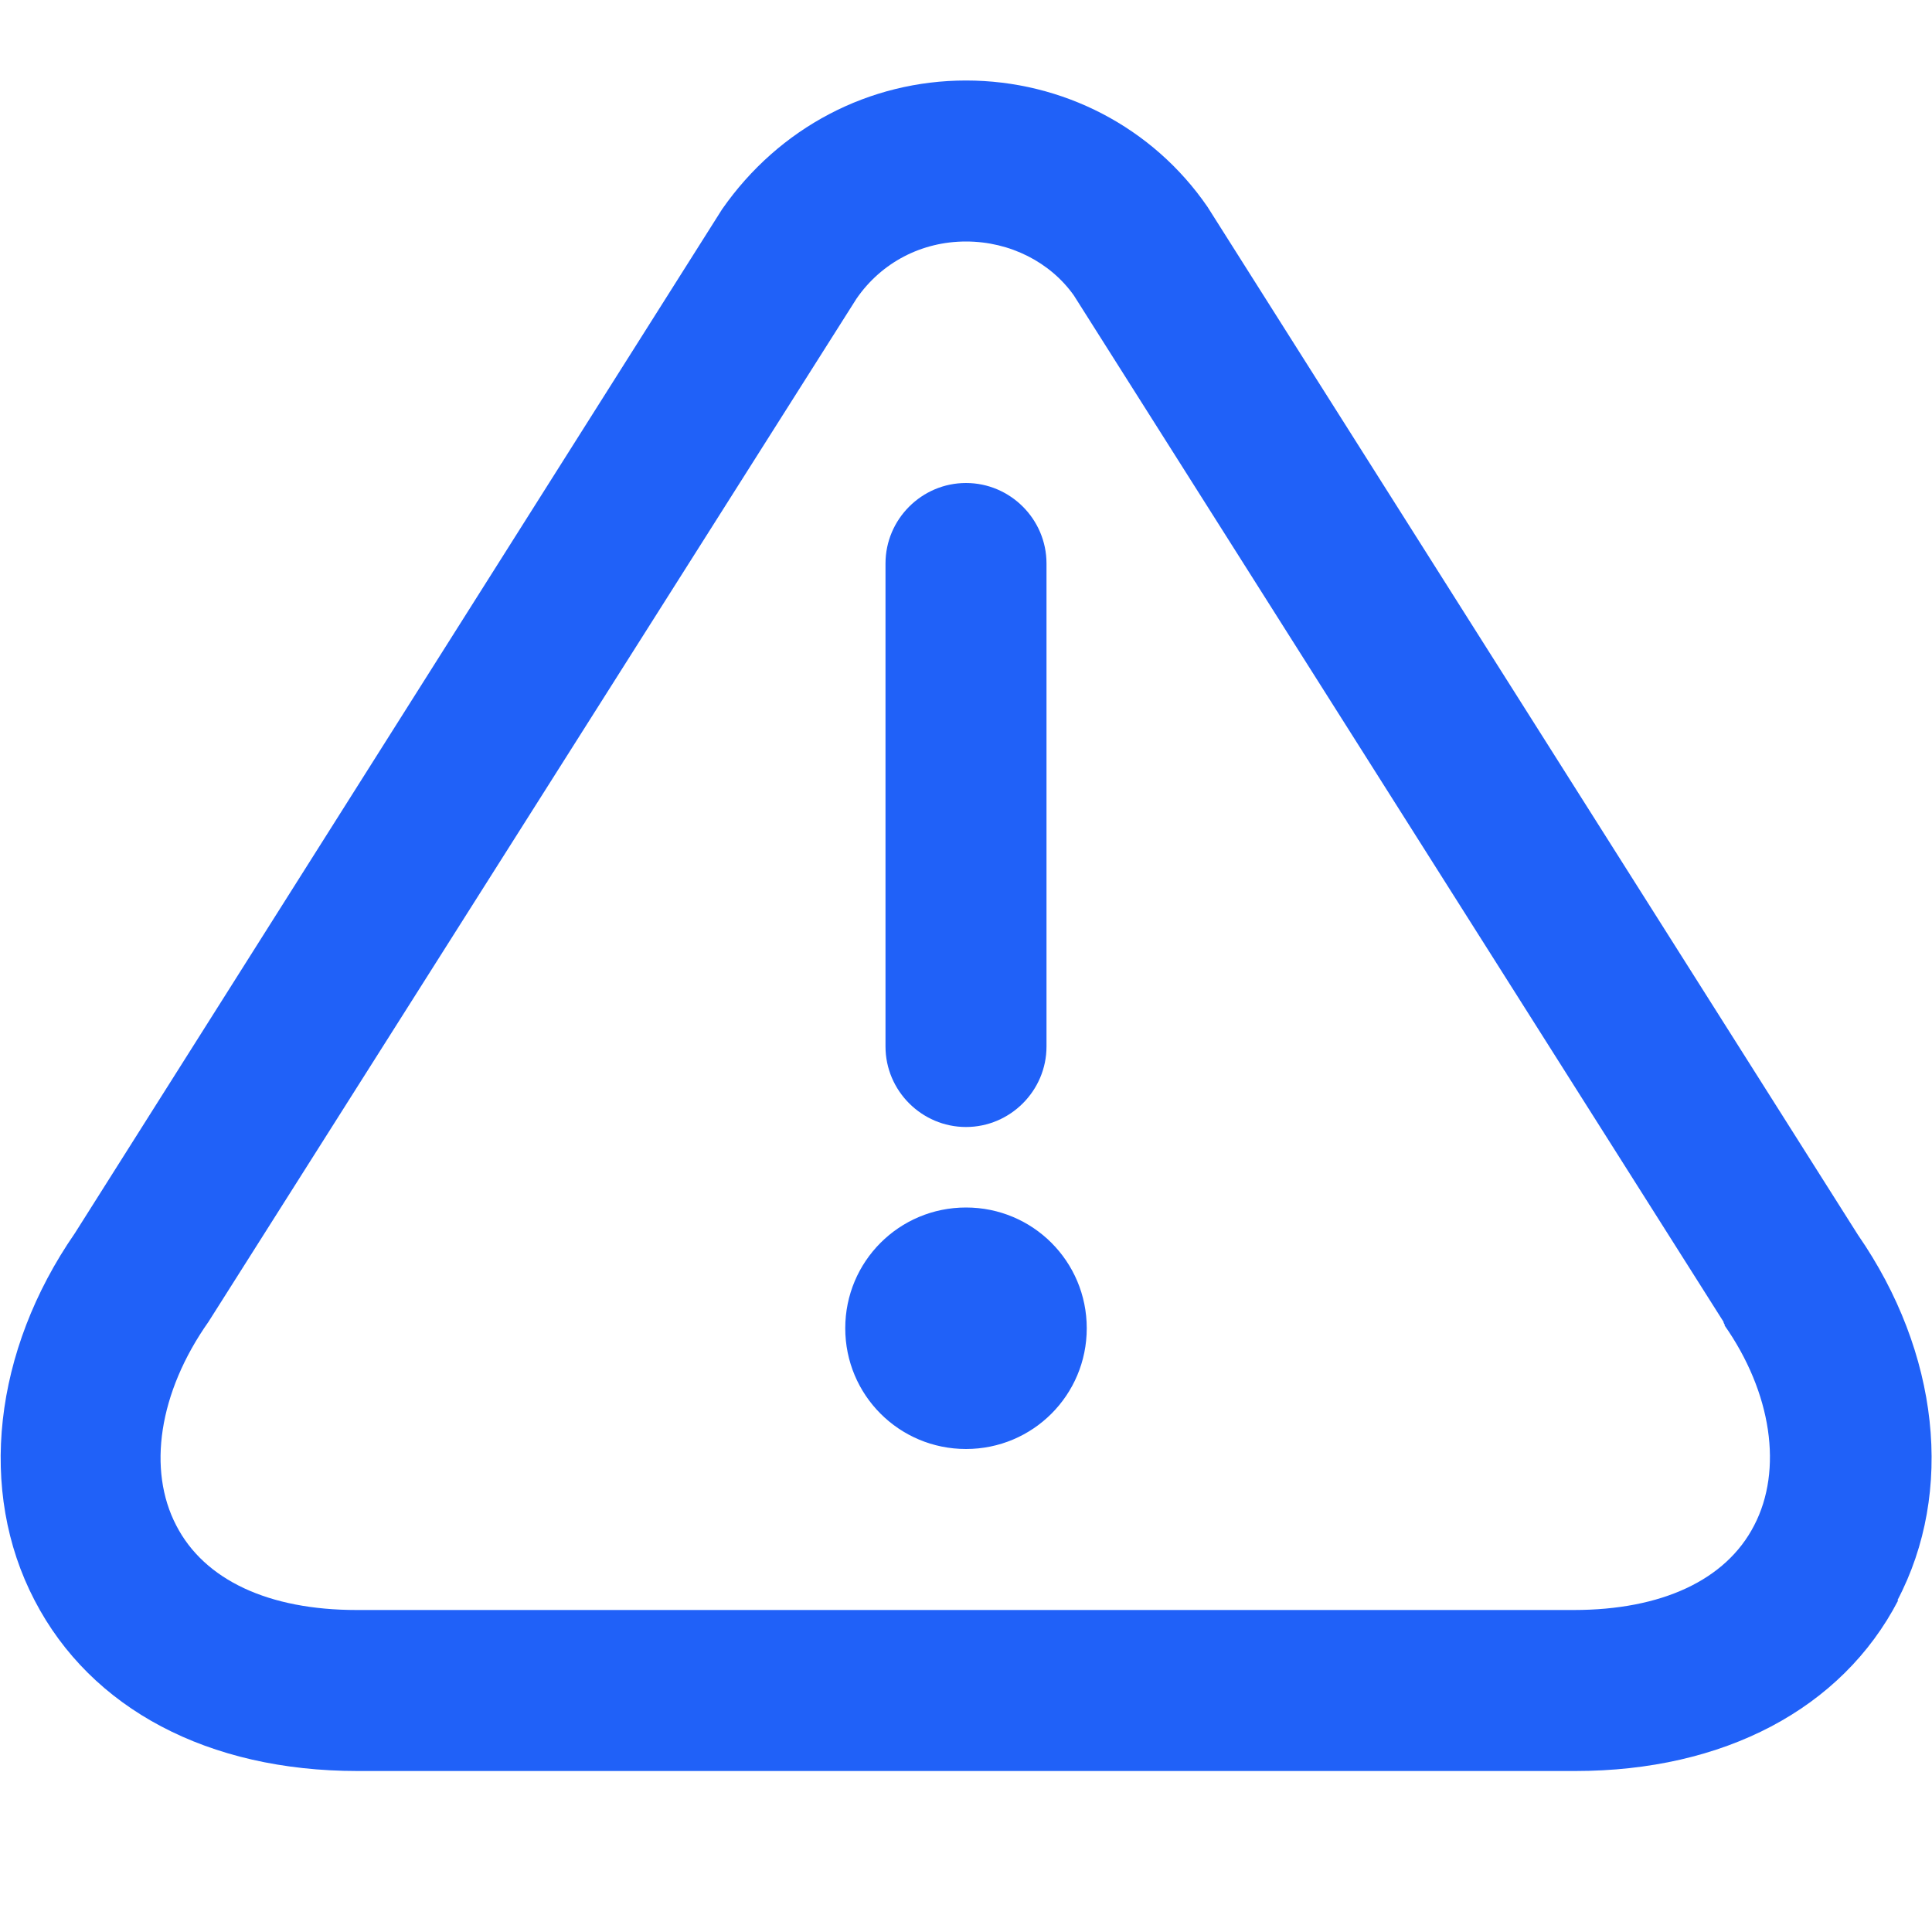 <svg width="42" height="42" viewBox="0 0 42 42" fill="none" xmlns="http://www.w3.org/2000/svg">
<path d="M19.25 22.75V12.25C19.25 11.287 20.038 10.5 21 10.5C21.962 10.5 22.75 11.287 22.75 12.25V22.75C22.75 23.712 21.962 24.5 21 24.5C20.038 24.5 19.25 23.712 19.25 22.75ZM21 26.25C19.547 26.25 18.375 27.422 18.375 28.875C18.375 30.328 19.547 31.5 21 31.5C22.453 31.5 23.625 30.328 23.625 28.875C23.625 27.422 22.453 26.25 21 26.25ZM41.265 34.79C40.04 37.153 37.468 38.5 34.248 38.5H7.77C4.532 38.5 1.977 37.153 0.752 34.79C-0.49 32.41 -0.14 29.365 1.627 26.81L15.697 4.55C16.94 2.765 18.9 1.75 21 1.75C23.1 1.75 25.06 2.765 26.25 4.497L40.39 26.845C42.157 29.4 42.49 32.428 41.248 34.79H41.265ZM37.502 28.805C37.502 28.805 37.468 28.77 37.468 28.735L23.345 6.423C22.837 5.705 21.962 5.25 21 5.25C20.038 5.25 19.163 5.705 18.62 6.492L4.532 28.735C3.447 30.275 3.202 31.955 3.832 33.163C4.445 34.352 5.845 35 7.752 35H34.212C36.12 35 37.52 34.352 38.133 33.163C38.763 31.955 38.517 30.275 37.485 28.805H37.502Z" fill="#2061F8"/>
</svg>
